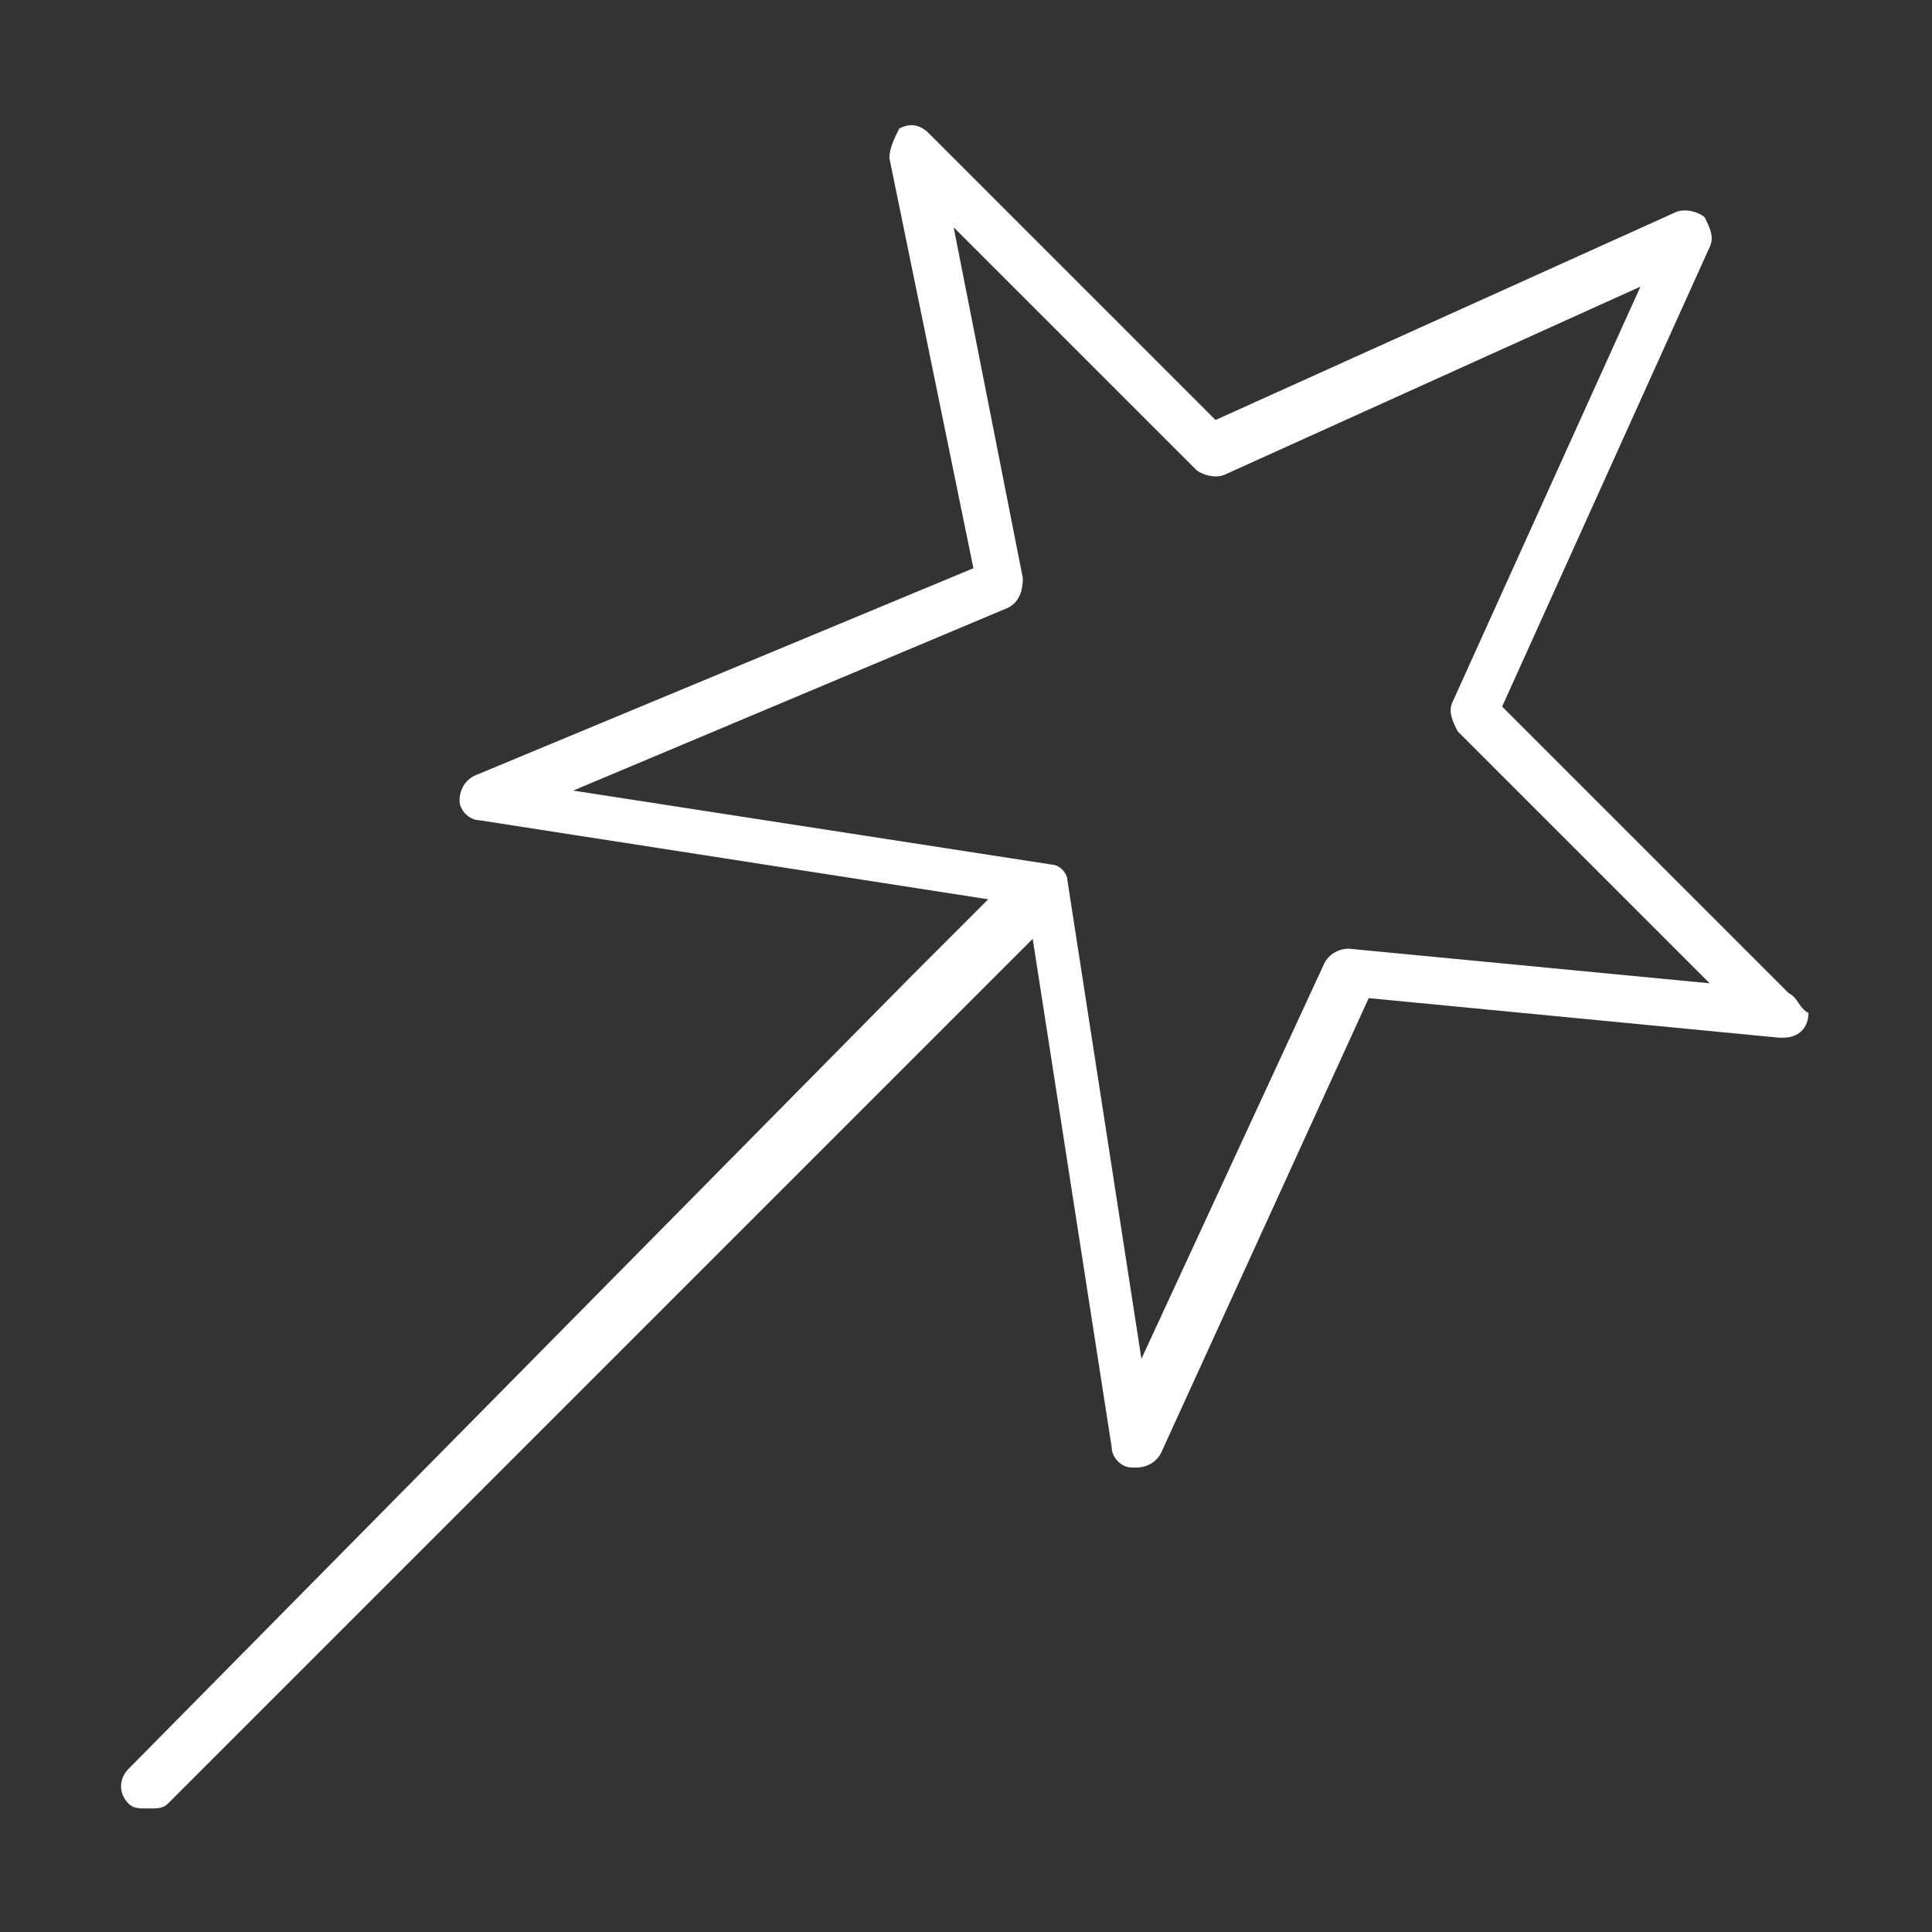<?xml version="1.0" encoding="utf-8"?>
<!-- Generator: Adobe Illustrator 17.1.0, SVG Export Plug-In . SVG Version: 6.00 Build 0)  -->
<!DOCTYPE svg PUBLIC "-//W3C//DTD SVG 1.1//EN" "http://www.w3.org/Graphics/SVG/1.1/DTD/svg11.dtd">
<svg version="1.1" id="Слой_1" xmlns="http://www.w3.org/2000/svg" xmlns:xlink="http://www.w3.org/1999/xlink" x="0px" y="0px"
	 viewBox="0 0 39.1 39.1" enable-background="new 0 0 39.1 39.1" xml:space="preserve">
<rect x="0" y="0" width="39.1" height="39.1" fill="#333333" stroke="none"/>
<path fill="white" d="M36.2,20.1l-5.8-5.8l4.2-9.3c0.1-0.2,0-0.4-0.1-0.6c-0.1-0.1-0.4-0.2-0.6-0.1l-9.3,4.2l-5.8-5.8
	c-0.2-0.2-0.4-0.2-0.6-0.1C18.1,2.8,18,3,18,3.2l1.7,8.3L9.6,15.7c-0.2,0.1-0.3,0.3-0.3,0.5c0,0.2,0.2,0.4,0.4,0.4l10.3,1.6
	l-1.6,1.6L2.6,35.8c-0.2,0.2-0.2,0.5,0,0.7c0.1,0.1,0.2,0.1,0.4,0.1s0.3,0,0.4-0.1l15.9-15.9l1.6-1.6l1.6,10.3
	c0,0.2,0.2,0.4,0.4,0.4c0,0,0,0,0.1,0c0.2,0,0.4-0.1,0.5-0.3l4.2-9.2l8.3,0.8c0,0,0,0,0.1,0c0.3,0,0.5-0.2,0.5-0.5
	C36.4,20.4,36.4,20.2,36.2,20.1z M27.3,19.2c-0.2,0-0.4,0.1-0.5,0.3l-3.7,8l-1.5-9.7c0,0,0,0,0,0c0-0.1-0.1-0.2-0.1-0.2c0,0,0,0,0,0
	c-0.1-0.1-0.2-0.1-0.2-0.1c0,0,0,0,0,0L11.6,16l8.8-3.7c0.2-0.1,0.3-0.3,0.3-0.6l-1.4-7.1l4.9,4.9c0.1,0.1,0.4,0.2,0.6,0.1l8.4-3.8
	l-3.8,8.4c-0.1,0.2,0,0.4,0.1,0.6l5.1,5.1L27.3,19.2z"/>
</svg>
